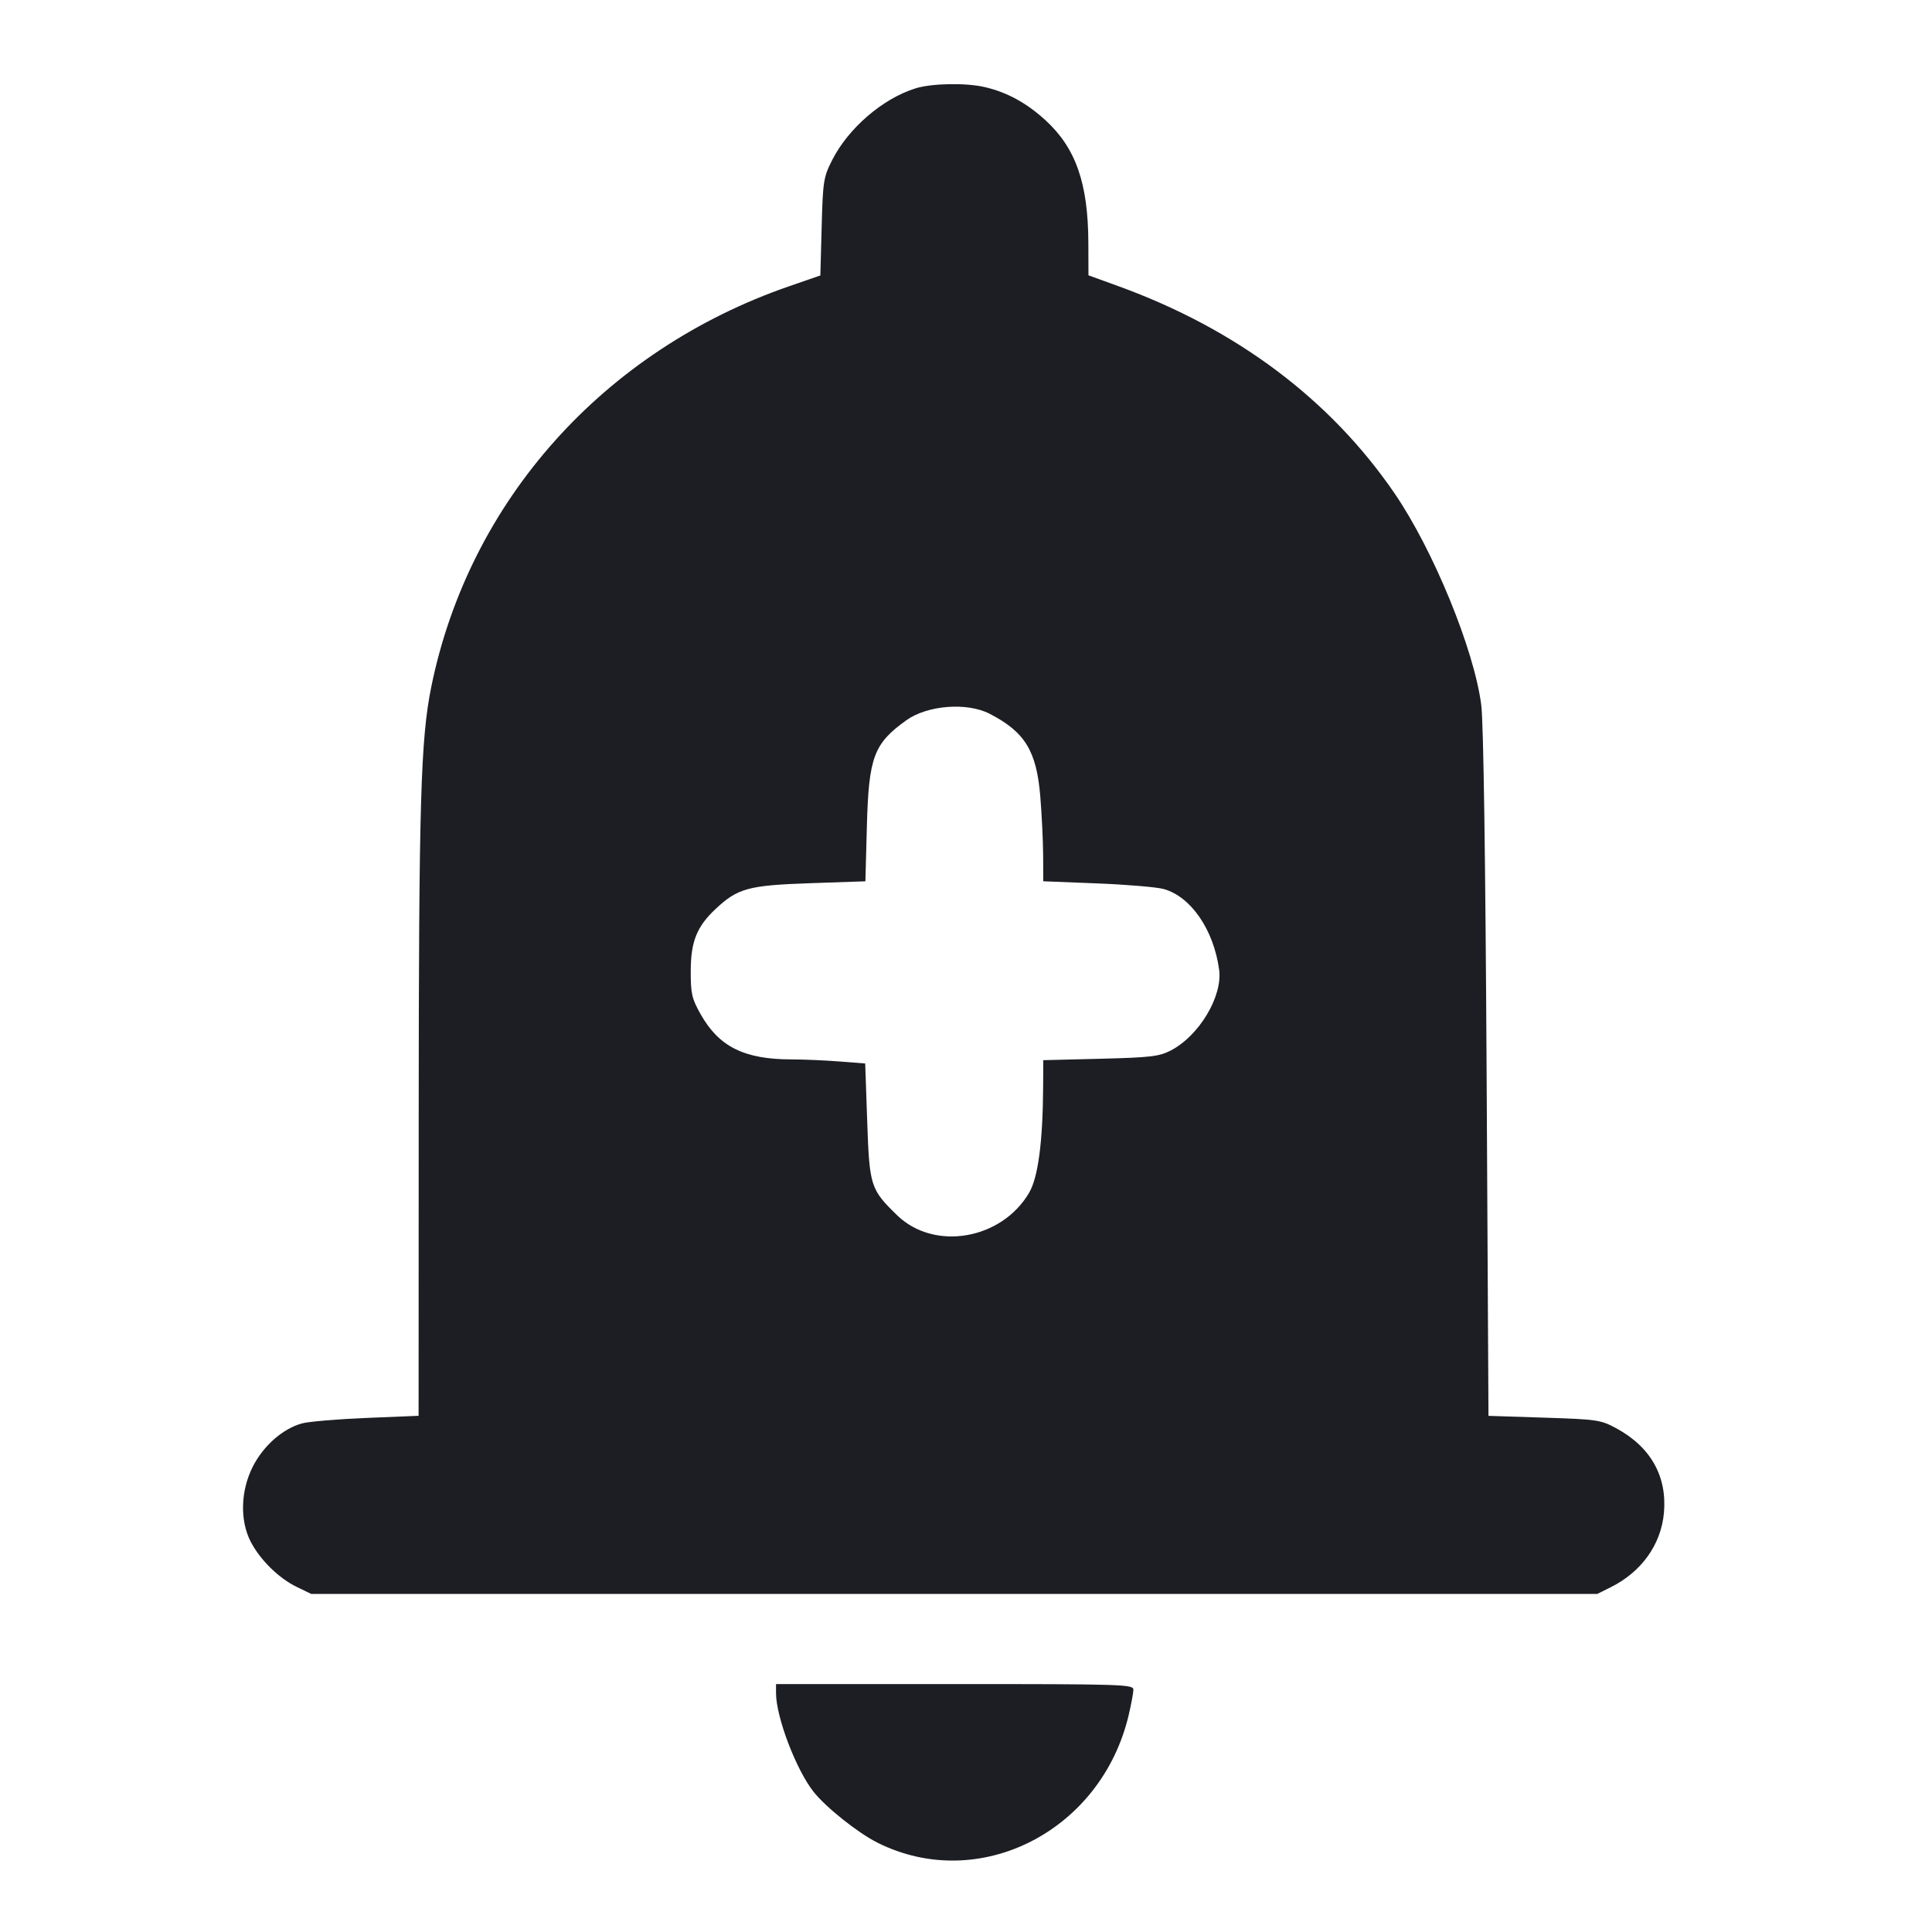 <svg viewBox="0 0 2400 2400" fill="none" xmlns="http://www.w3.org/2000/svg"><path d="M1137.144 109.803 C 1096.425 122.529,1053.756 159.304,1033.687 198.969 C 1023.002 220.088,1022.223 225.053,1020.698 281.810 L 1019.076 342.185 980.538 355.503 C 749.893 435.214,582.848 622.115,535.768 853.141 C 522.553 917.987,520.258 996.507,520.125 1388.380 L 520.000 1758.759 455.000 1761.425 C 419.250 1762.891,383.295 1765.942,375.101 1768.205 C 351.356 1774.763,327.416 1795.737,314.218 1821.544 C 298.860 1851.574,297.759 1888.731,311.445 1915.166 C 323.143 1937.761,346.315 1960.534,368.571 1971.308 L 386.526 1980.000 1185.422 1980.000 L 1984.319 1980.000 2001.159 1971.576 C 2039.239 1952.527,2063.430 1918.650,2066.991 1879.386 C 2071.097 1834.096,2050.650 1797.599,2008.239 1774.516 C 1988.534 1763.792,1984.605 1763.204,1918.336 1761.062 L 1849.038 1758.823 1846.738 1334.412 C 1845.290 1067.430,1842.830 897.388,1840.104 876.000 C 1831.330 807.155,1780.543 683.192,1732.188 612.592 C 1652.363 496.044,1535.706 408.603,1389.063 355.401 L 1352.125 342.000 1351.993 302.000 C 1351.748 227.649,1336.421 183.811,1298.582 149.228 C 1275.111 127.777,1250.778 114.524,1223.166 108.155 C 1199.440 102.682,1157.349 103.489,1137.144 109.803 M1229.345 886.668 C 1273.153 909.229,1287.591 932.734,1292.261 989.095 C 1294.126 1011.593,1295.730 1044.569,1295.826 1062.375 L 1296.000 1094.749 1363.000 1097.401 C 1399.850 1098.860,1436.985 1101.991,1445.523 1104.359 C 1479.394 1113.754,1507.707 1154.922,1514.449 1204.579 C 1518.943 1237.675,1489.595 1286.714,1454.379 1304.955 C 1439.980 1312.413,1429.416 1313.653,1367.000 1315.215 L 1296.000 1316.992 1295.826 1349.496 C 1295.457 1418.225,1289.628 1462.519,1278.440 1481.610 C 1244.178 1540.073,1160.511 1554.382,1114.456 1509.655 C 1081.362 1477.514,1080.061 1473.437,1077.279 1393.181 L 1074.779 1321.092 1042.390 1318.570 C 1024.575 1317.183,997.939 1316.037,983.197 1316.024 C 924.641 1315.972,893.160 1300.334,870.409 1260.000 C 859.371 1240.430,858.008 1234.465,858.069 1206.000 C 858.148 1169.776,865.591 1151.140,888.649 1129.431 C 916.245 1103.452,929.547 1099.788,1005.796 1097.168 L 1075.022 1094.790 1076.865 1026.395 C 1079.180 940.475,1085.360 923.843,1125.755 894.824 C 1151.944 876.011,1201.131 872.139,1229.345 886.668 M964.000 2103.160 C 964.000 2132.934,988.969 2198.539,1010.734 2225.948 C 1026.116 2245.320,1065.757 2276.861,1090.000 2289.018 C 1216.028 2352.215,1368.019 2275.034,1402.095 2130.536 C 1405.278 2117.041,1407.908 2102.850,1407.941 2099.000 C 1407.996 2092.417,1394.784 2092.000,1186.000 2092.000 L 964.000 2092.000 964.000 2103.160 " fill="#1D1E23" stroke="none" fill-rule="evenodd"/></svg>
